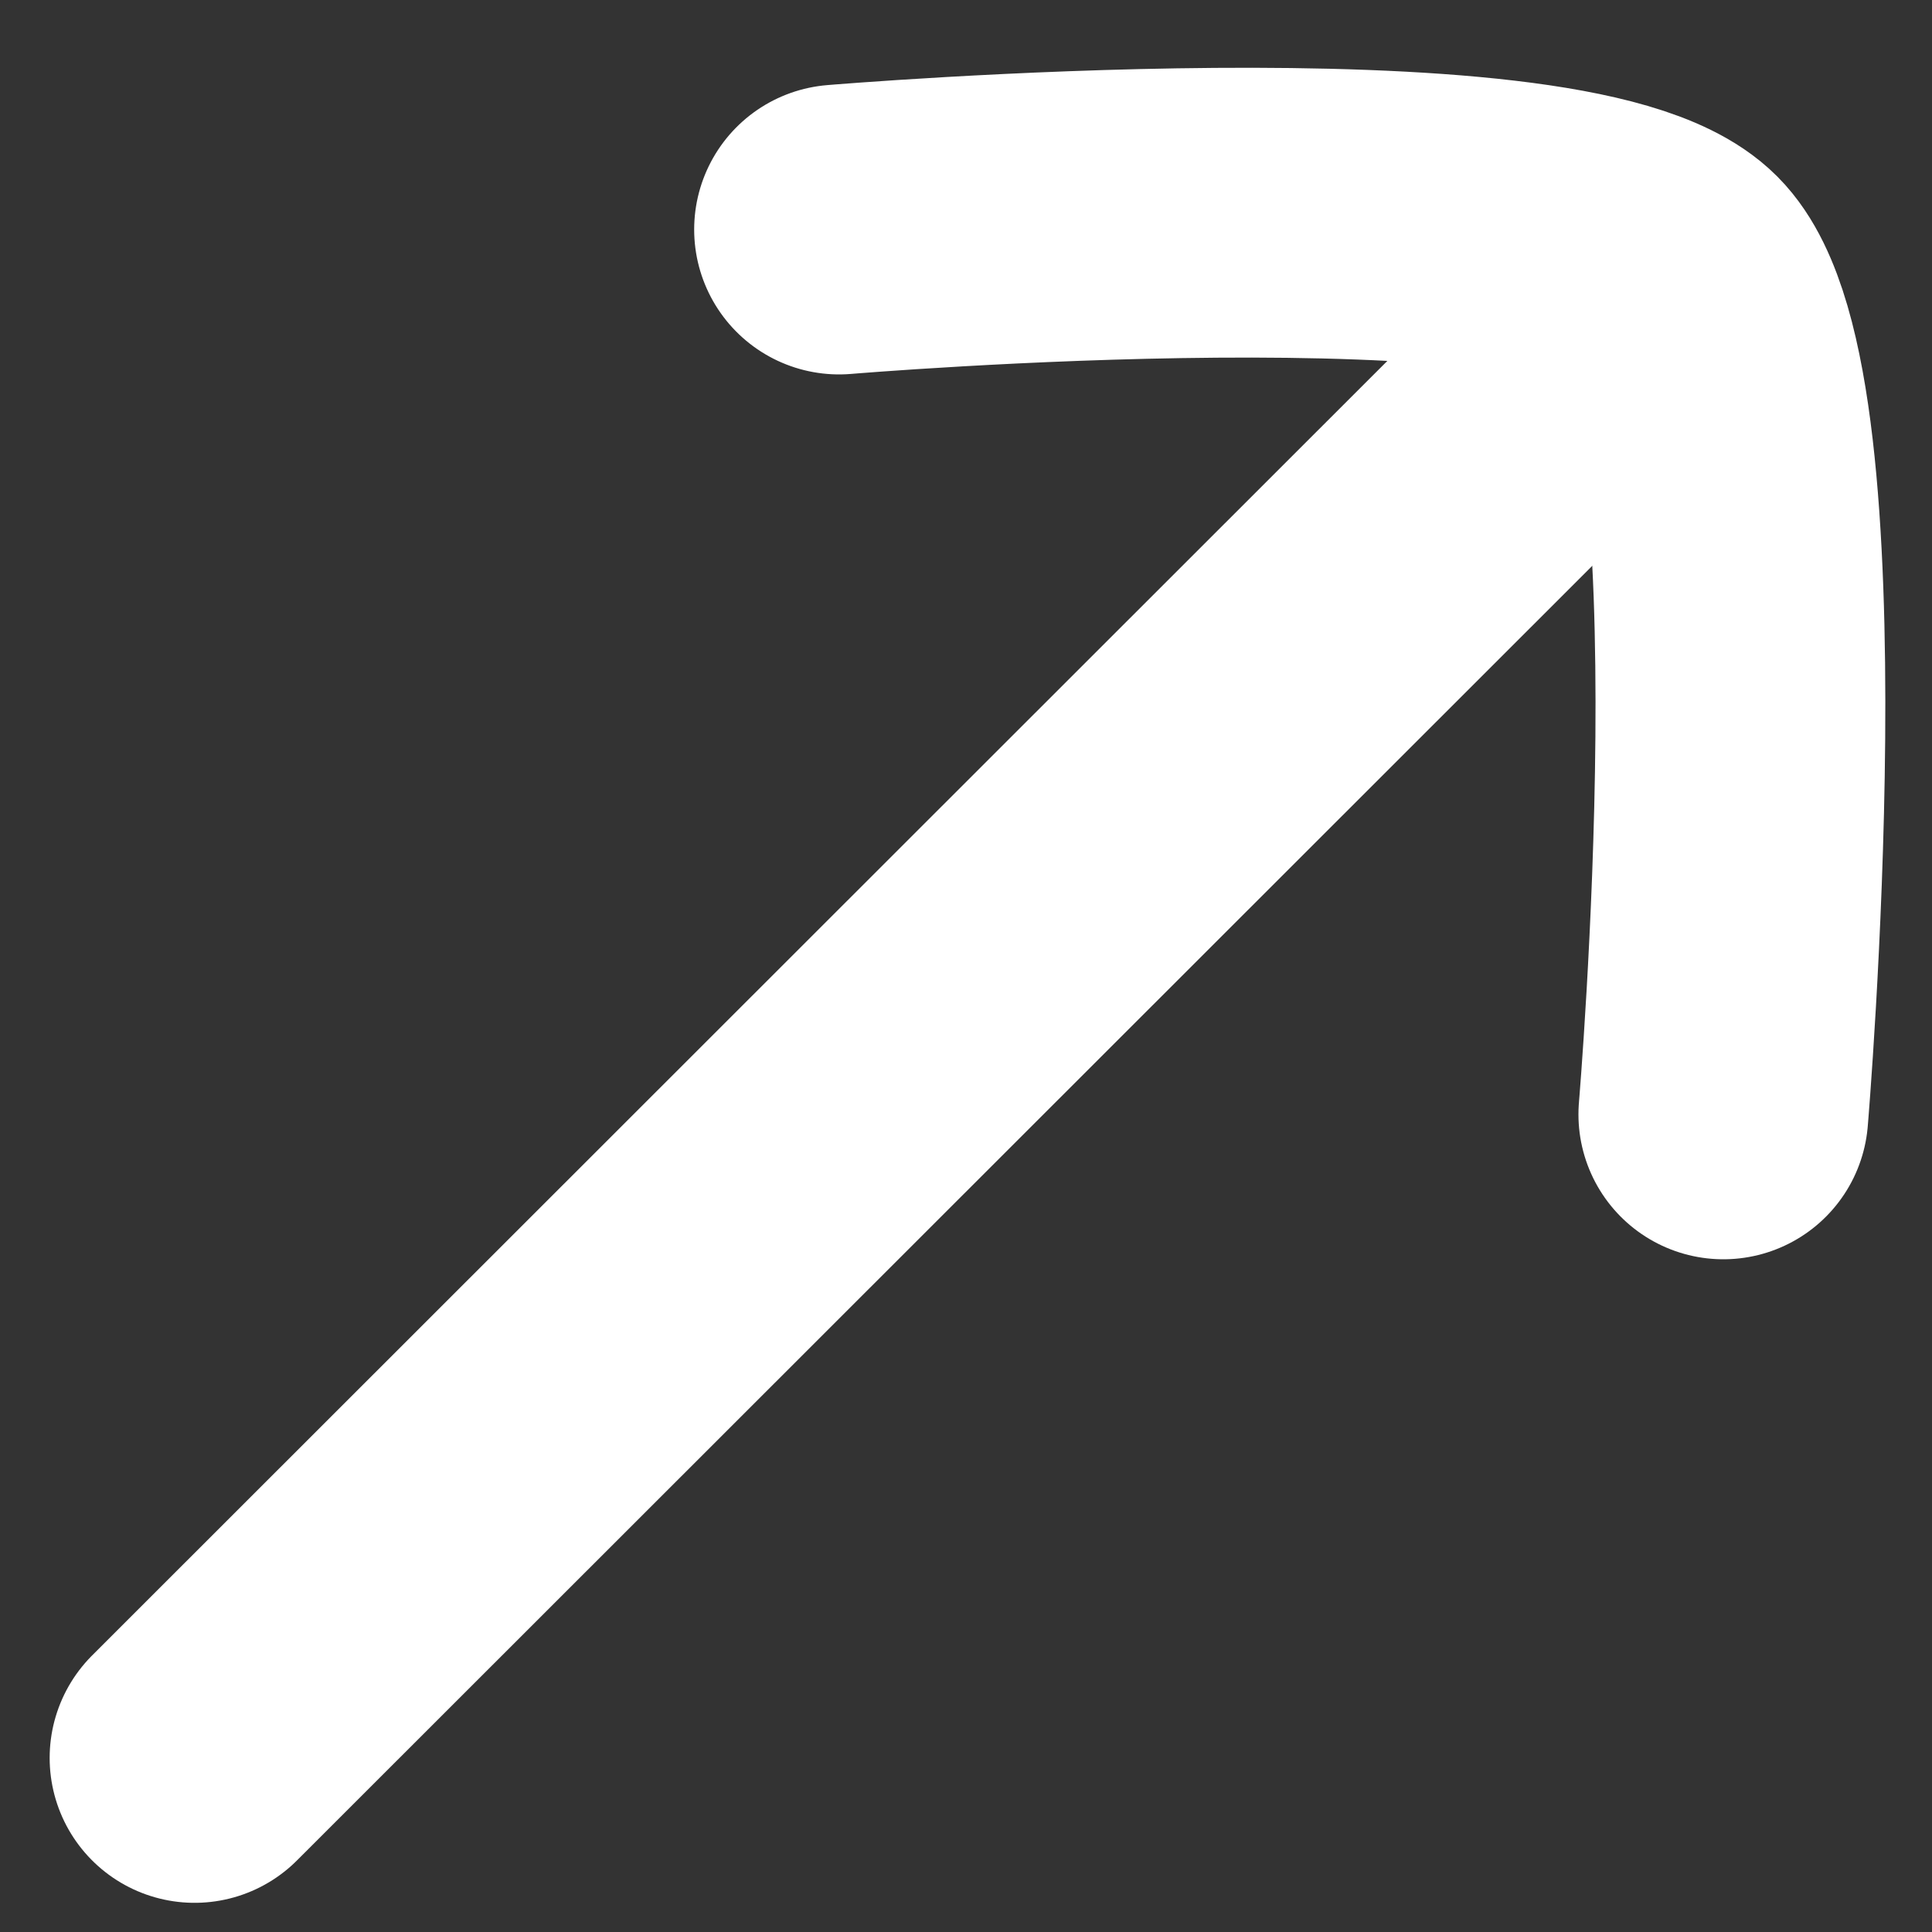 <svg width="10" height="10" viewBox="0 0 10 10" fill="none" xmlns="http://www.w3.org/2000/svg">
<rect x="0" y="0" width="10" height="10" fill="#333333" stroke="none"/>
<g id="Group 1">
<path id="Vector" d="M8.342 1.768L1.007 9.099" stroke="white" stroke-width="1.5" stroke-linecap="round"/>
<path id="Vector_2" d="M4.343 1.188C4.343 1.188 8.098 0.872 8.668 1.443C9.238 2.013 8.92 5.768 8.92 5.768" stroke="white" stroke-width="1.5" stroke-linecap="round" stroke-linejoin="round"/>
</g>
</svg>
